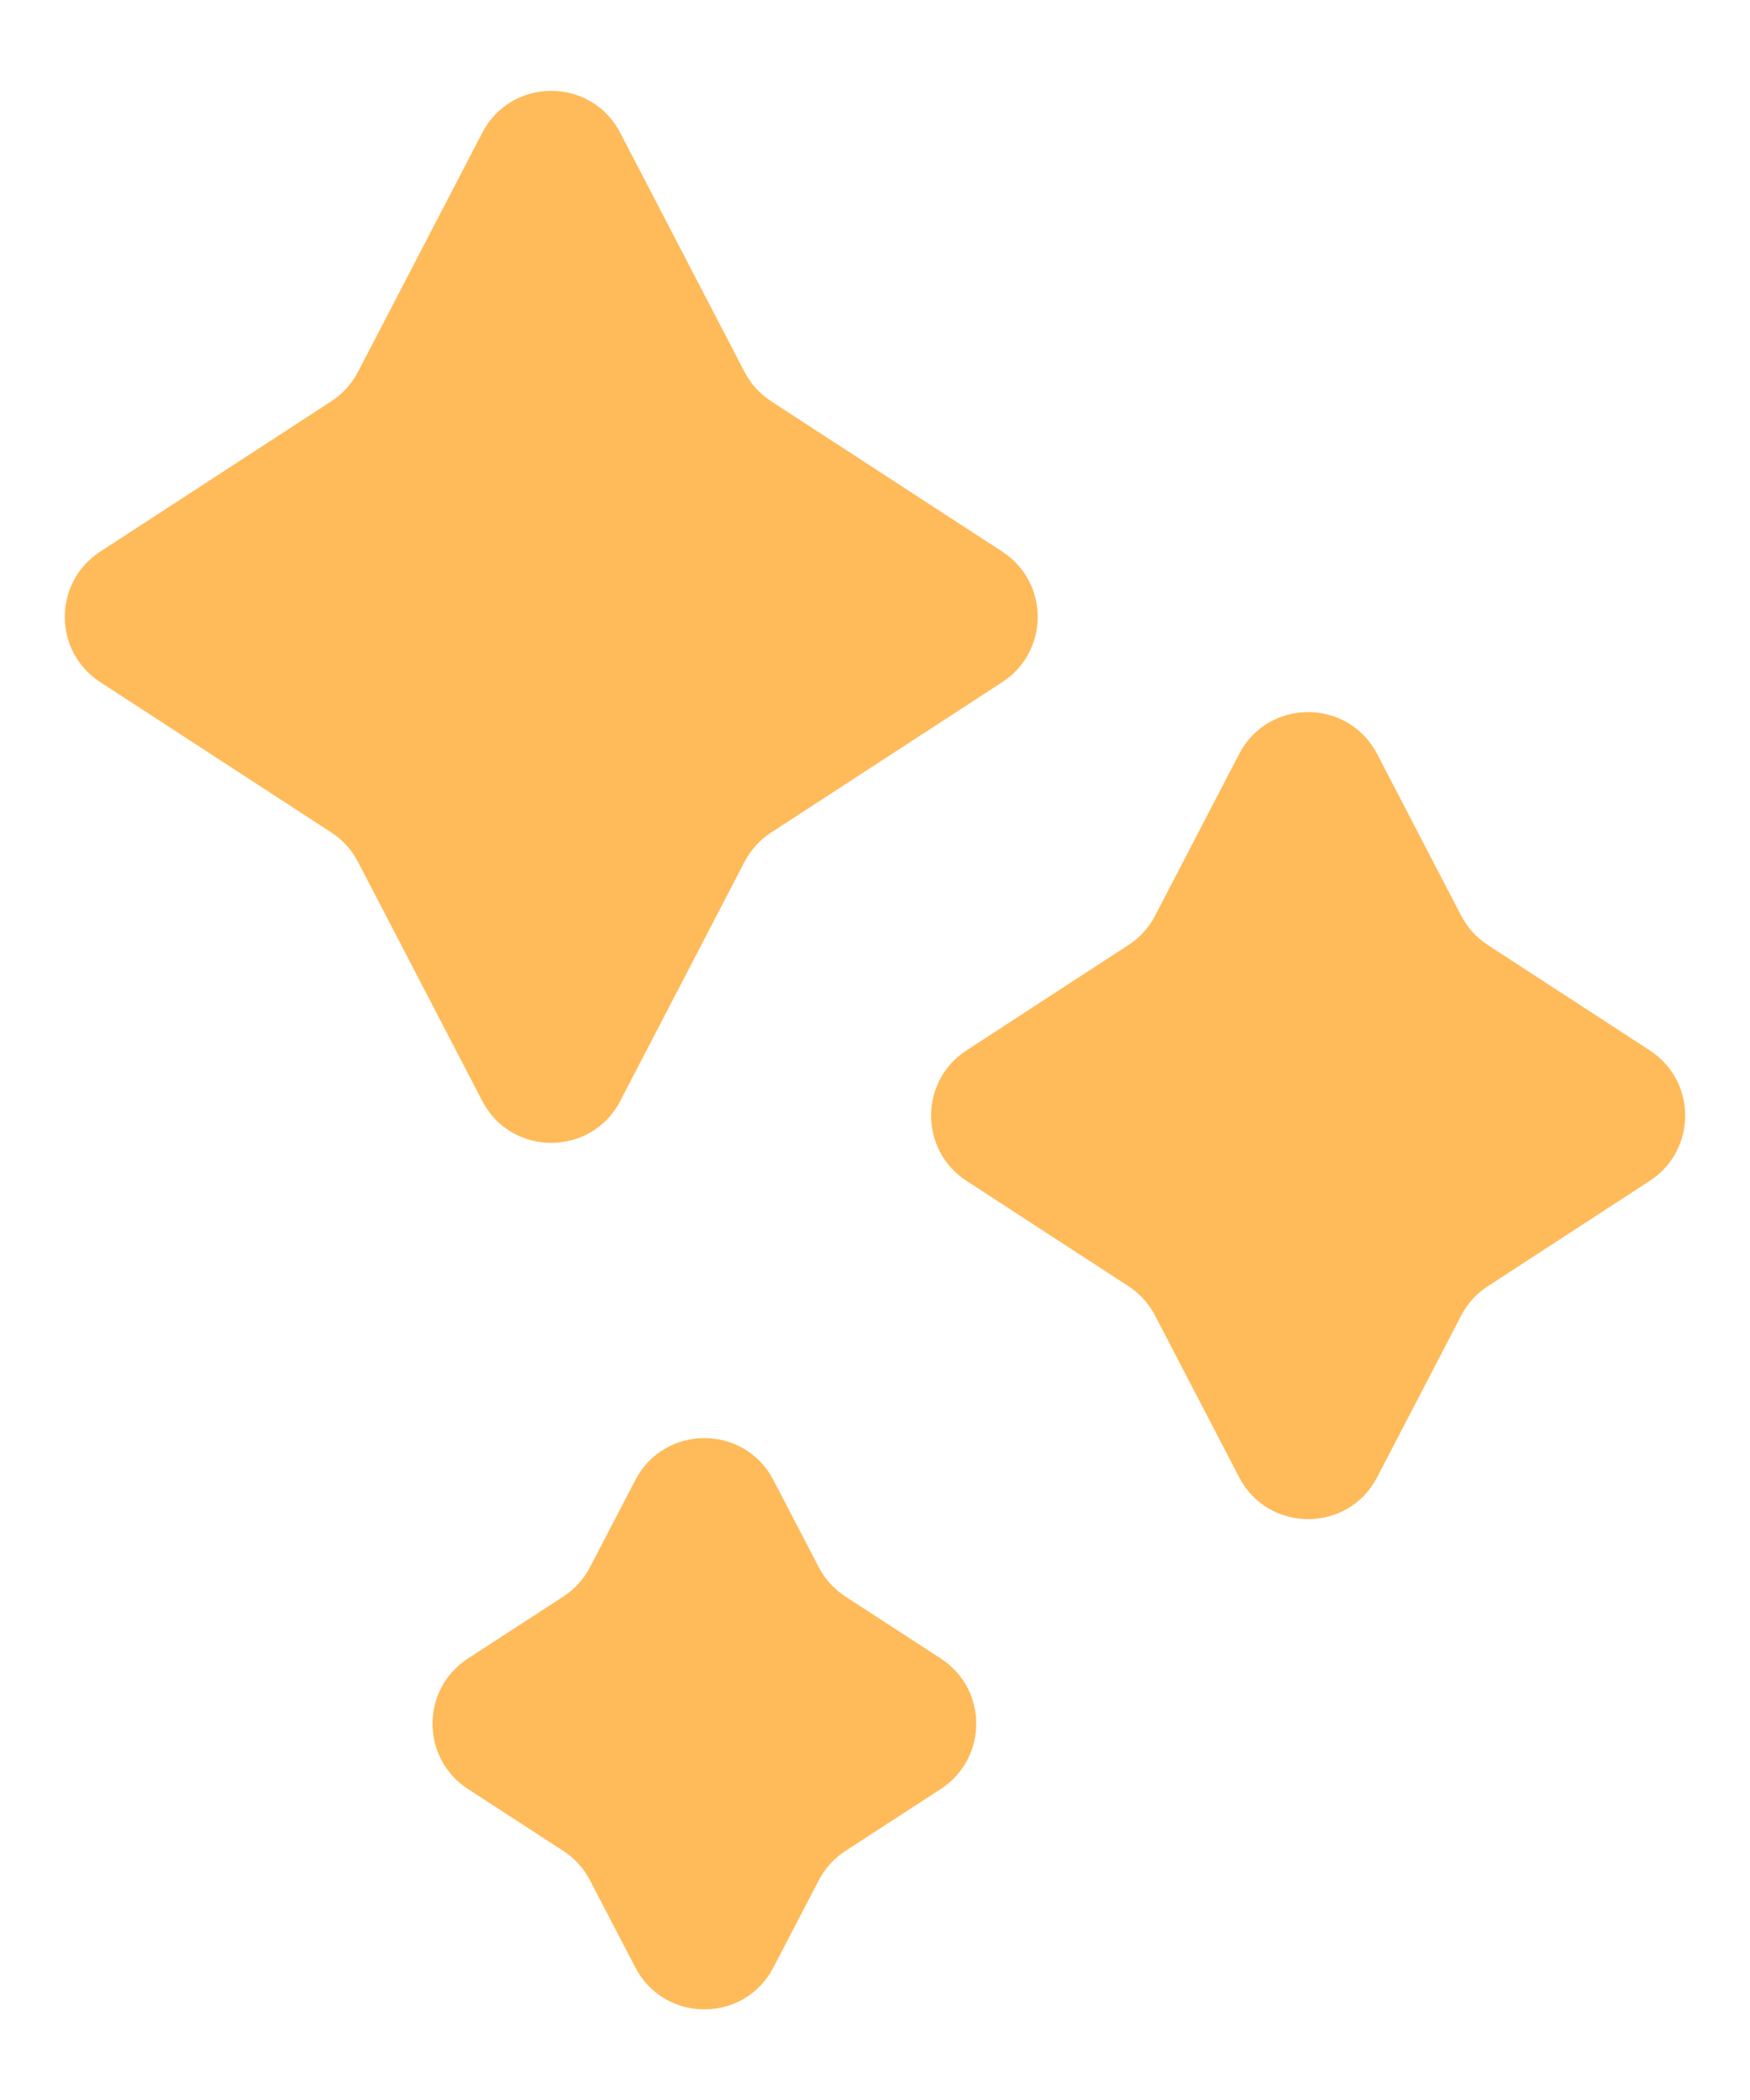 <svg width="90" height="108" viewBox="0 0 90 108" fill="none" xmlns="http://www.w3.org/2000/svg">
<path d="M24.801 6.83C26.294 3.956 30.406 3.956 31.899 6.83L38.289 19.126C38.607 19.738 39.078 20.258 39.657 20.634L51.548 28.372C53.973 29.95 53.973 33.5 51.548 35.078L39.657 42.816C39.078 43.193 38.607 43.712 38.289 44.324L31.899 56.62C30.406 59.494 26.294 59.494 24.801 56.62L18.411 44.324C18.093 43.712 17.622 43.193 17.044 42.816L5.152 35.078C2.728 33.5 2.728 29.95 5.152 28.372L17.044 20.634C17.622 20.258 18.093 19.738 18.411 19.126L24.801 6.83Z" fill="#FFBA59"/>
<path d="M63.726 38.779C65.22 35.905 69.331 35.905 70.825 38.779L75.146 47.092C75.464 47.705 75.935 48.224 76.514 48.6L84.847 54.022C87.272 55.6 87.272 59.15 84.847 60.728L76.514 66.15C75.935 66.526 75.464 67.046 75.146 67.658L70.825 75.972C69.331 78.845 65.22 78.845 63.726 75.972L59.405 67.658C59.087 67.046 58.615 66.526 58.037 66.15L49.704 60.728C47.279 59.15 47.279 55.6 49.704 54.022L58.037 48.6C58.615 48.224 59.087 47.705 59.405 47.092L63.726 38.779Z" fill="#FFBA59"/>
<path d="M32.677 76.114C34.172 73.244 38.278 73.244 39.773 76.114L42.109 80.601C42.428 81.213 42.9 81.733 43.478 82.109L48.385 85.295C50.813 86.873 50.813 90.427 48.385 92.004L43.478 95.191C42.9 95.567 42.428 96.087 42.109 96.699L39.773 101.186C38.278 104.056 34.172 104.056 32.677 101.186L30.341 96.699C30.022 96.087 29.55 95.567 28.972 95.191L24.065 92.004C21.637 90.427 21.637 86.873 24.065 85.295L28.972 82.109C29.55 81.733 30.022 81.213 30.341 80.601L32.677 76.114Z" fill="#FFBA59"/>
</svg>
